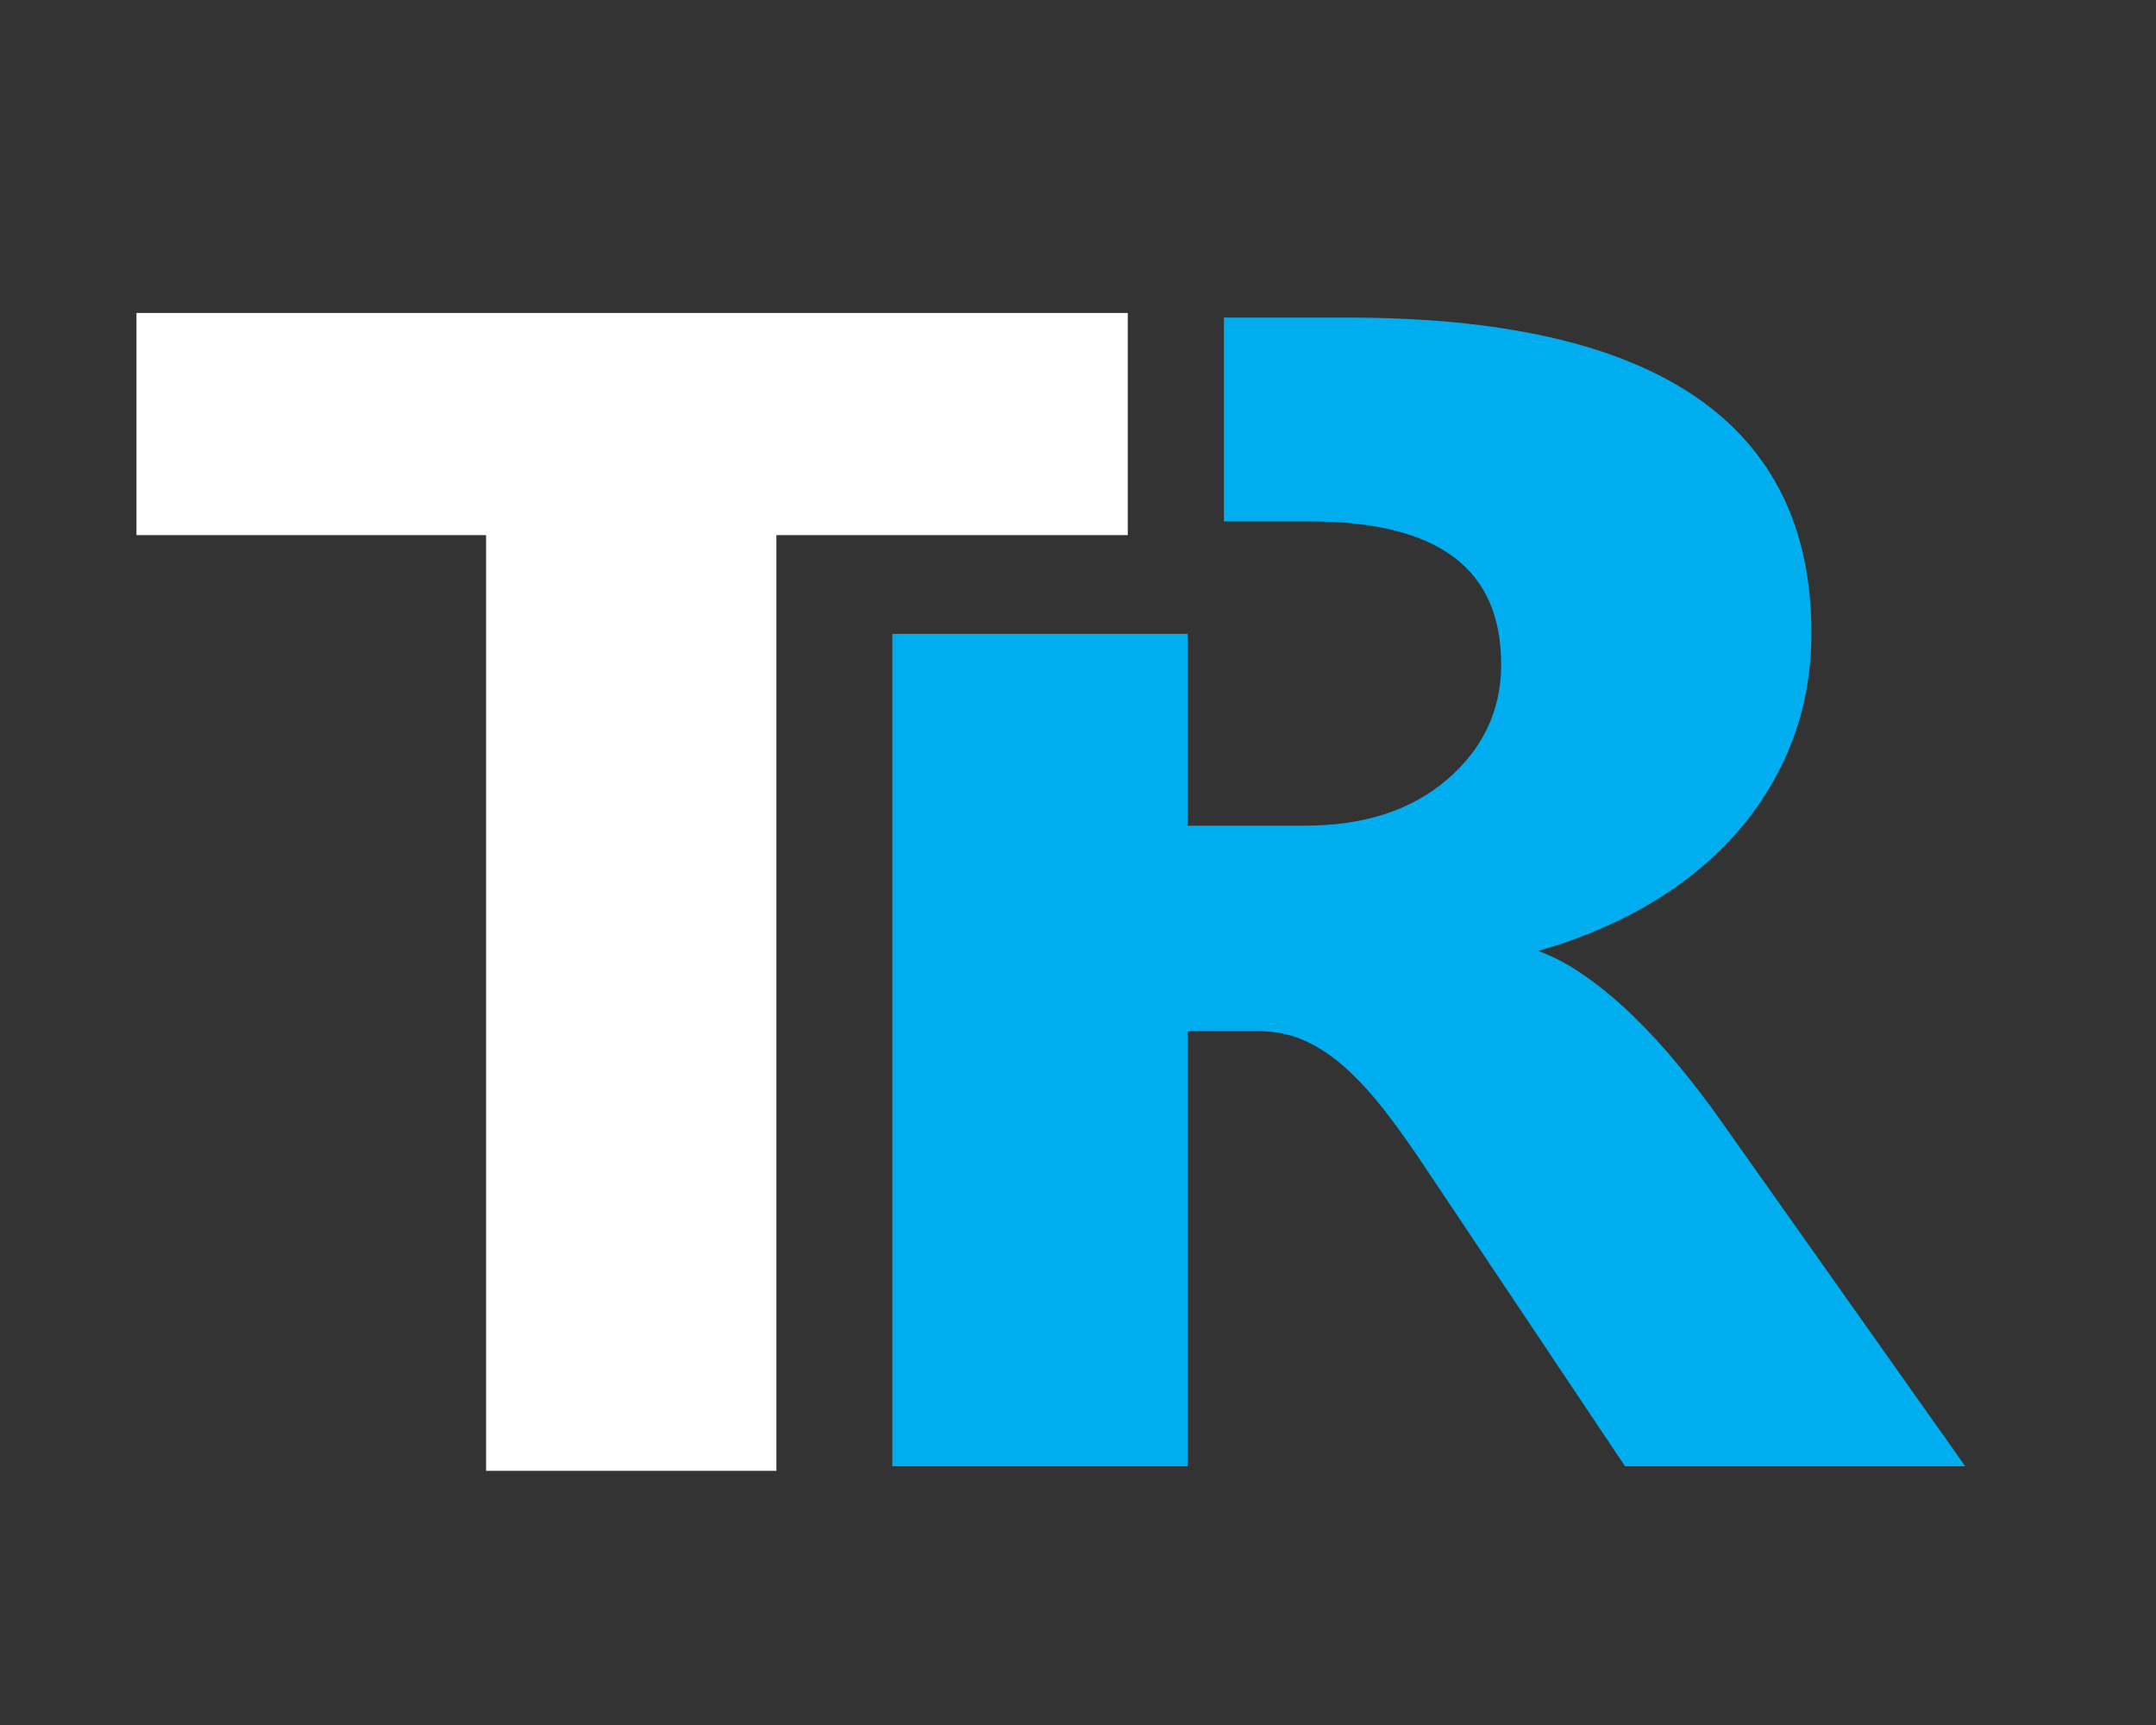 <?xml version="1.0" encoding="UTF-8"?>
<svg xmlns="http://www.w3.org/2000/svg" viewBox="0 0 180 144">
  <rect x="0" y="0" width="180" height="144" fill="#333333" stroke="none"/>
  <g id="Layer_3" data-name="Layer 3">
    <g>
      <path d="m143.259,93.842c-1.025-1.456-2.16-2.945-3.406-4.466-1.244-1.522-2.552-2.945-3.918-4.268-1.367-1.323-2.783-2.481-4.248-3.474-1.465-.992-2.979-1.709-4.541-2.15v-.265c3.563-.926,6.799-2.205,9.705-3.838,2.904-1.632,5.383-3.573,7.434-5.823s3.637-4.775,4.761-7.576c1.122-2.801,1.685-5.856,1.685-9.165,0-17.204-12.744-25.806-38.232-25.806h-9.818v16.013h6.668c10.986,0,16.479,4.147,16.479,12.44,0,3.97-1.563,7.301-4.688,9.992-3.076,2.647-7.154,3.97-12.231,3.97h-10.254v-16.009h-23.657v68.482h23.657v-36.327h6.372c1.465,0,2.82.276,4.065.827,1.245.552,2.441,1.346,3.589,2.382,1.146,1.037,2.282,2.283,3.406,3.739,1.122,1.456,2.294,3.11,3.516,4.963l16.333,24.417h27.173l-19.849-28.056Z" fill="#00aeef"/>
      <path d="m143.259,93.842c-1.025-1.456-2.16-2.945-3.406-4.466-1.244-1.522-2.552-2.945-3.918-4.268-1.367-1.323-2.783-2.481-4.248-3.474-1.465-.992-2.979-1.709-4.541-2.15v-.265c3.563-.926,6.799-2.205,9.705-3.838,2.904-1.632,5.383-3.573,7.434-5.823s3.637-4.775,4.761-7.576c1.122-2.801,1.685-5.856,1.685-9.165,0-17.204-12.744-25.806-38.232-25.806h-9.818v16.013h6.668c10.986,0,16.479,4.147,16.479,12.44,0,3.97-1.563,7.301-4.688,9.992-3.076,2.647-7.154,3.97-12.231,3.97h-10.254v-16.009h-23.657v68.482h23.657v-36.327h6.372c1.465,0,2.82.276,4.065.827,1.245.552,2.441,1.346,3.589,2.382,1.146,1.037,2.282,2.283,3.406,3.739,1.122,1.456,2.294,3.11,3.516,4.963l16.333,24.417h27.173l-19.849-28.056Z" fill="none" stroke="#00aeef" stroke-miterlimit="10" strokeWidth="4.021"/>
    </g>
  </g>
  <g id="Layer_2" data-name="Layer 2">
    <path d="m93.654,44.17h-29.334v78.112h-23.237V44.17H11.893v-17.544h81.761v17.544Z" fill="#fff" stroke="#fff" stroke-miterlimit="10" strokeWidth="3"/>
  </g>
</svg>